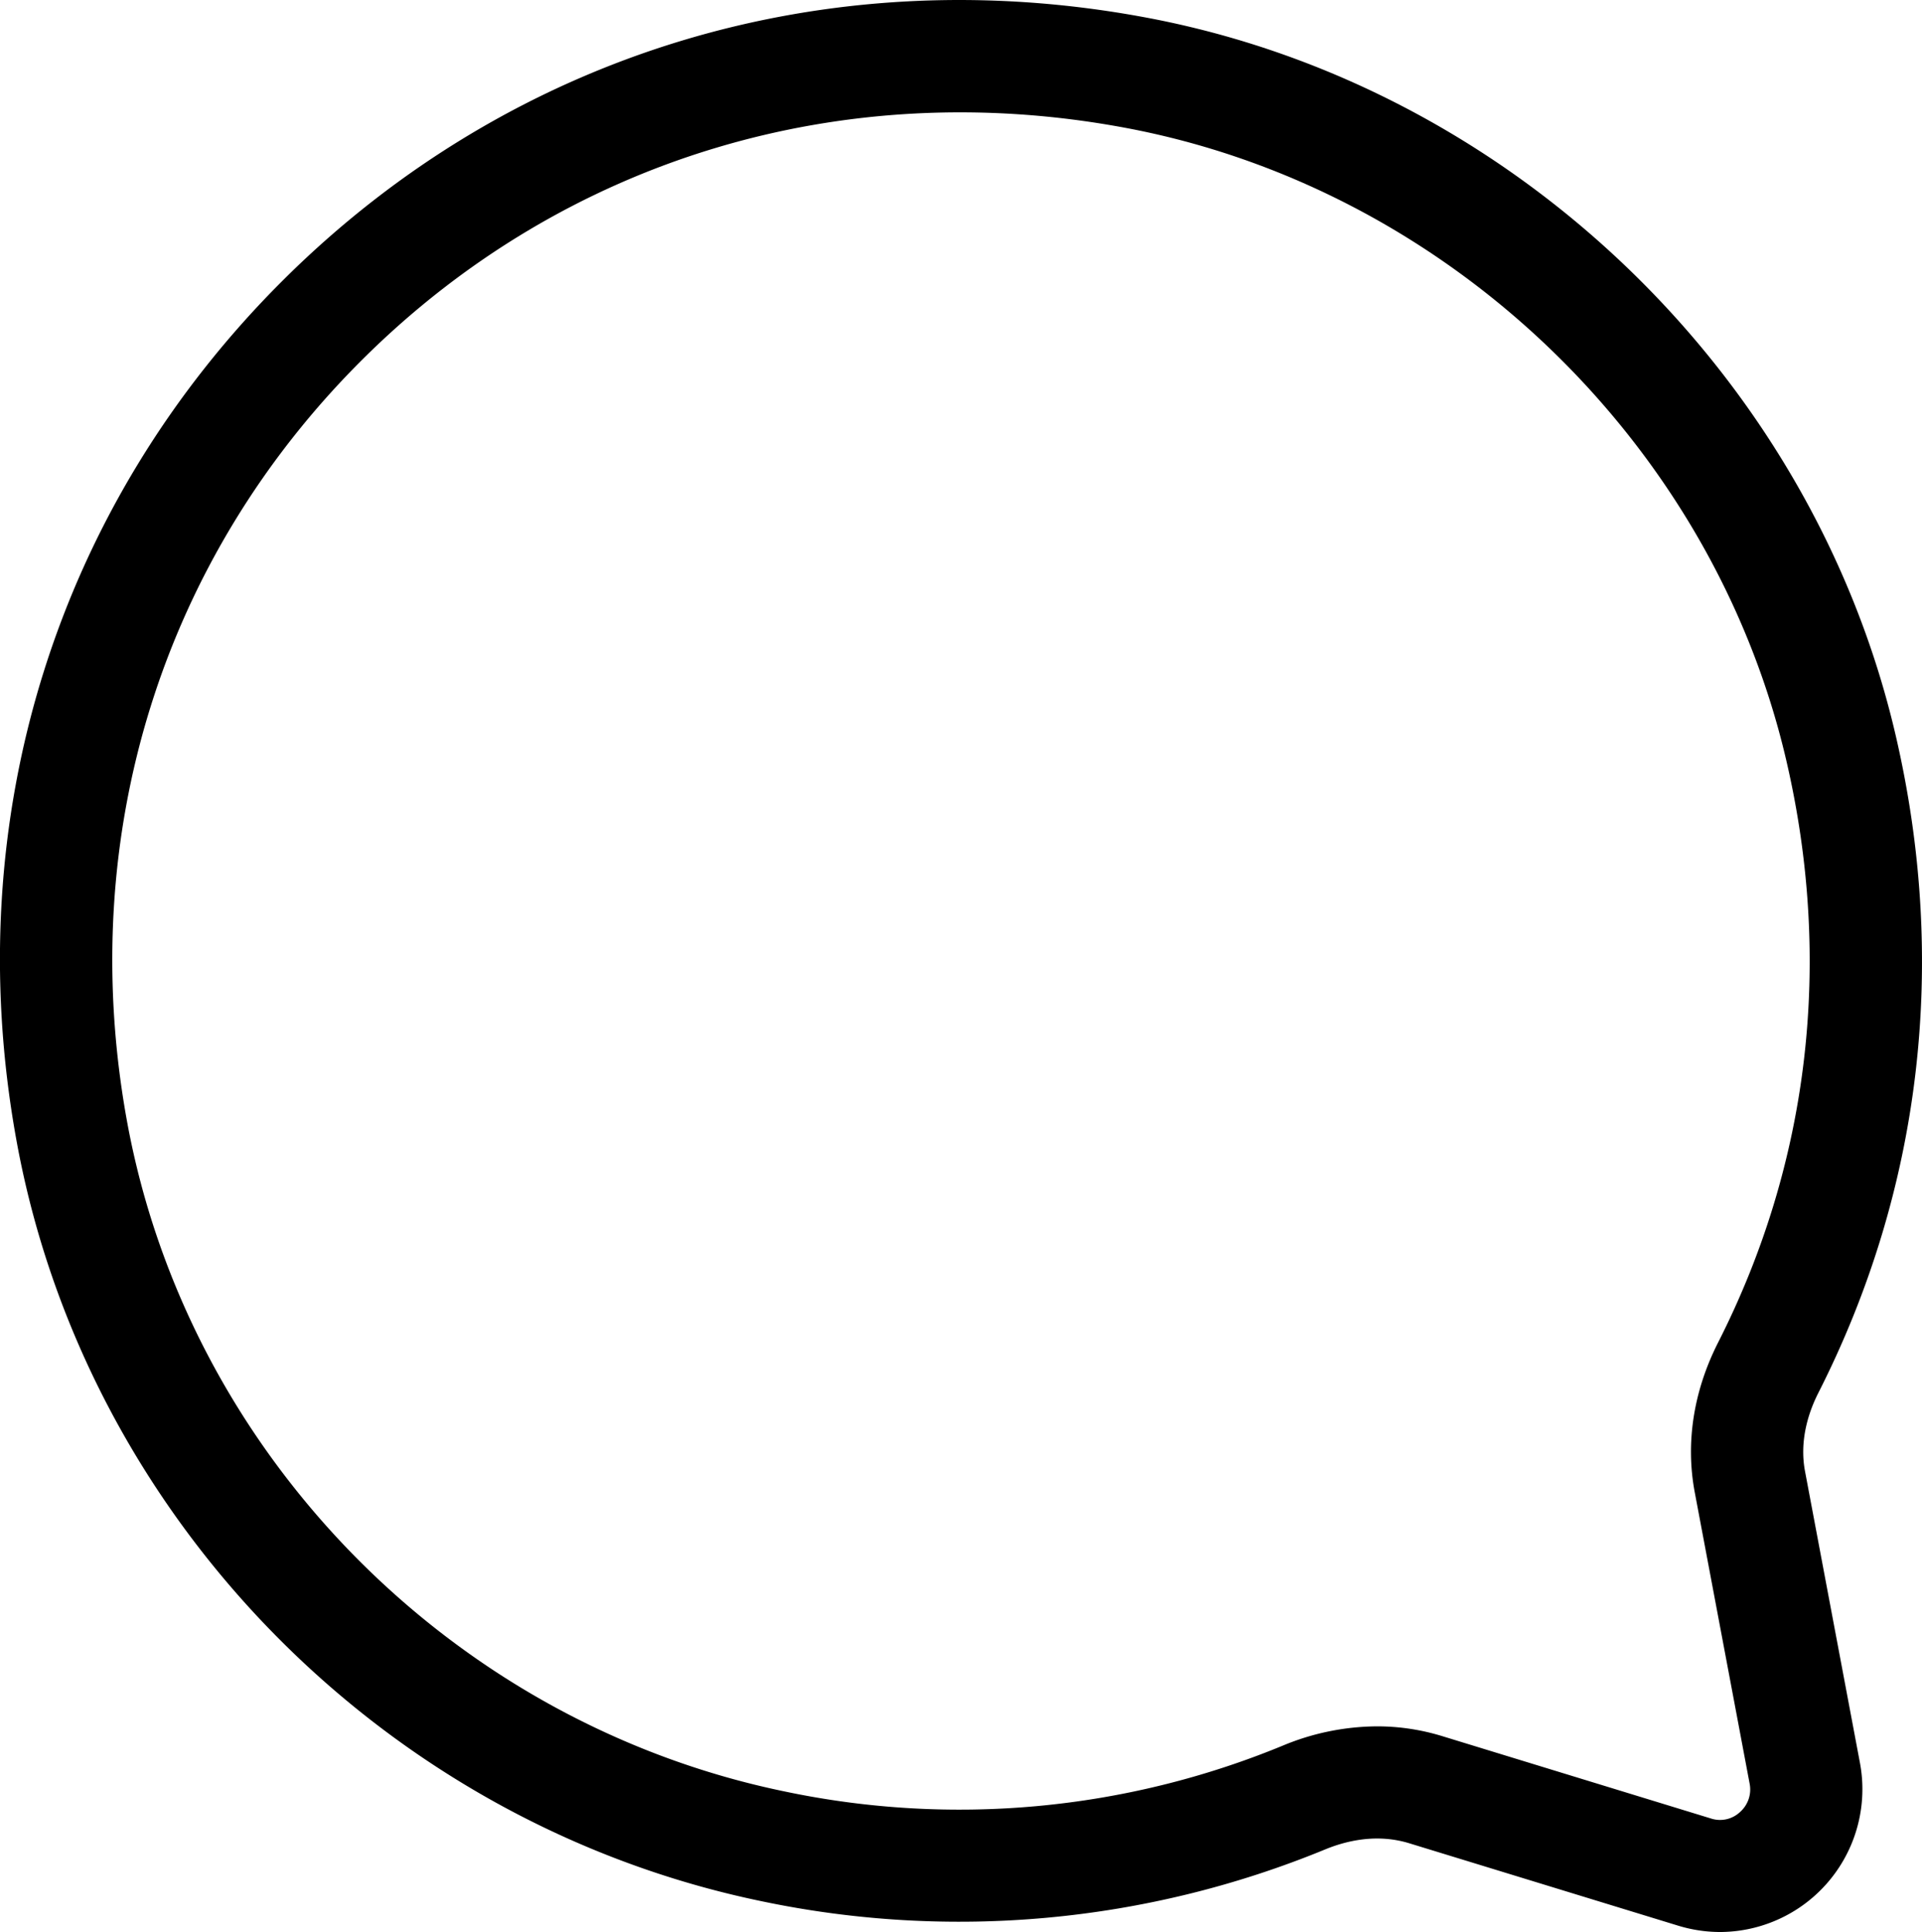 <svg id="Layer_1" data-name="Layer 1" xmlns="http://www.w3.org/2000/svg" viewBox="0 0 490 492.58"><title>comment</title><path d="M494.25,197.65C472.8,105.63,396,32.14,303.11,14.8,221.57-.46,141.49,23.88,83.45,81.49s-83,137.45-68.36,219c17.26,96.42,93.64,174.61,190.11,194.56a245.27,245.27,0,0,0,143.7-13.24c5.14-2.11,13-4.11,21.36-1.55l68.53,21a36.75,36.75,0,0,0,10.77,1.63,36.41,36.41,0,0,0,35.62-43.12l-14-74.32c-1.51-8,1-15.25,3.34-19.9h0C500.93,313.6,507.74,255.53,494.25,197.65ZM449,352.64h0c-6.26,12.35-8.31,25.54-5.94,38.13l14,74.32a7.66,7.66,0,0,1-2.45,7.21,7.44,7.44,0,0,1-7.45,1.64l-68.52-21a56.53,56.53,0,0,0-16.6-2.48A63.14,63.14,0,0,0,338,455.39a216.38,216.38,0,0,1-127,11.66C125.87,449.45,58.47,380.5,43.25,295.48c-12.92-72.2,9.07-142.79,60.34-193.68S225.72,29.45,297.86,42.92C379.75,58.22,447.48,123,466.39,204.15,478.32,255.39,472.33,306.73,449,352.64Z" transform="translate(-11 -10.34)"/></svg>